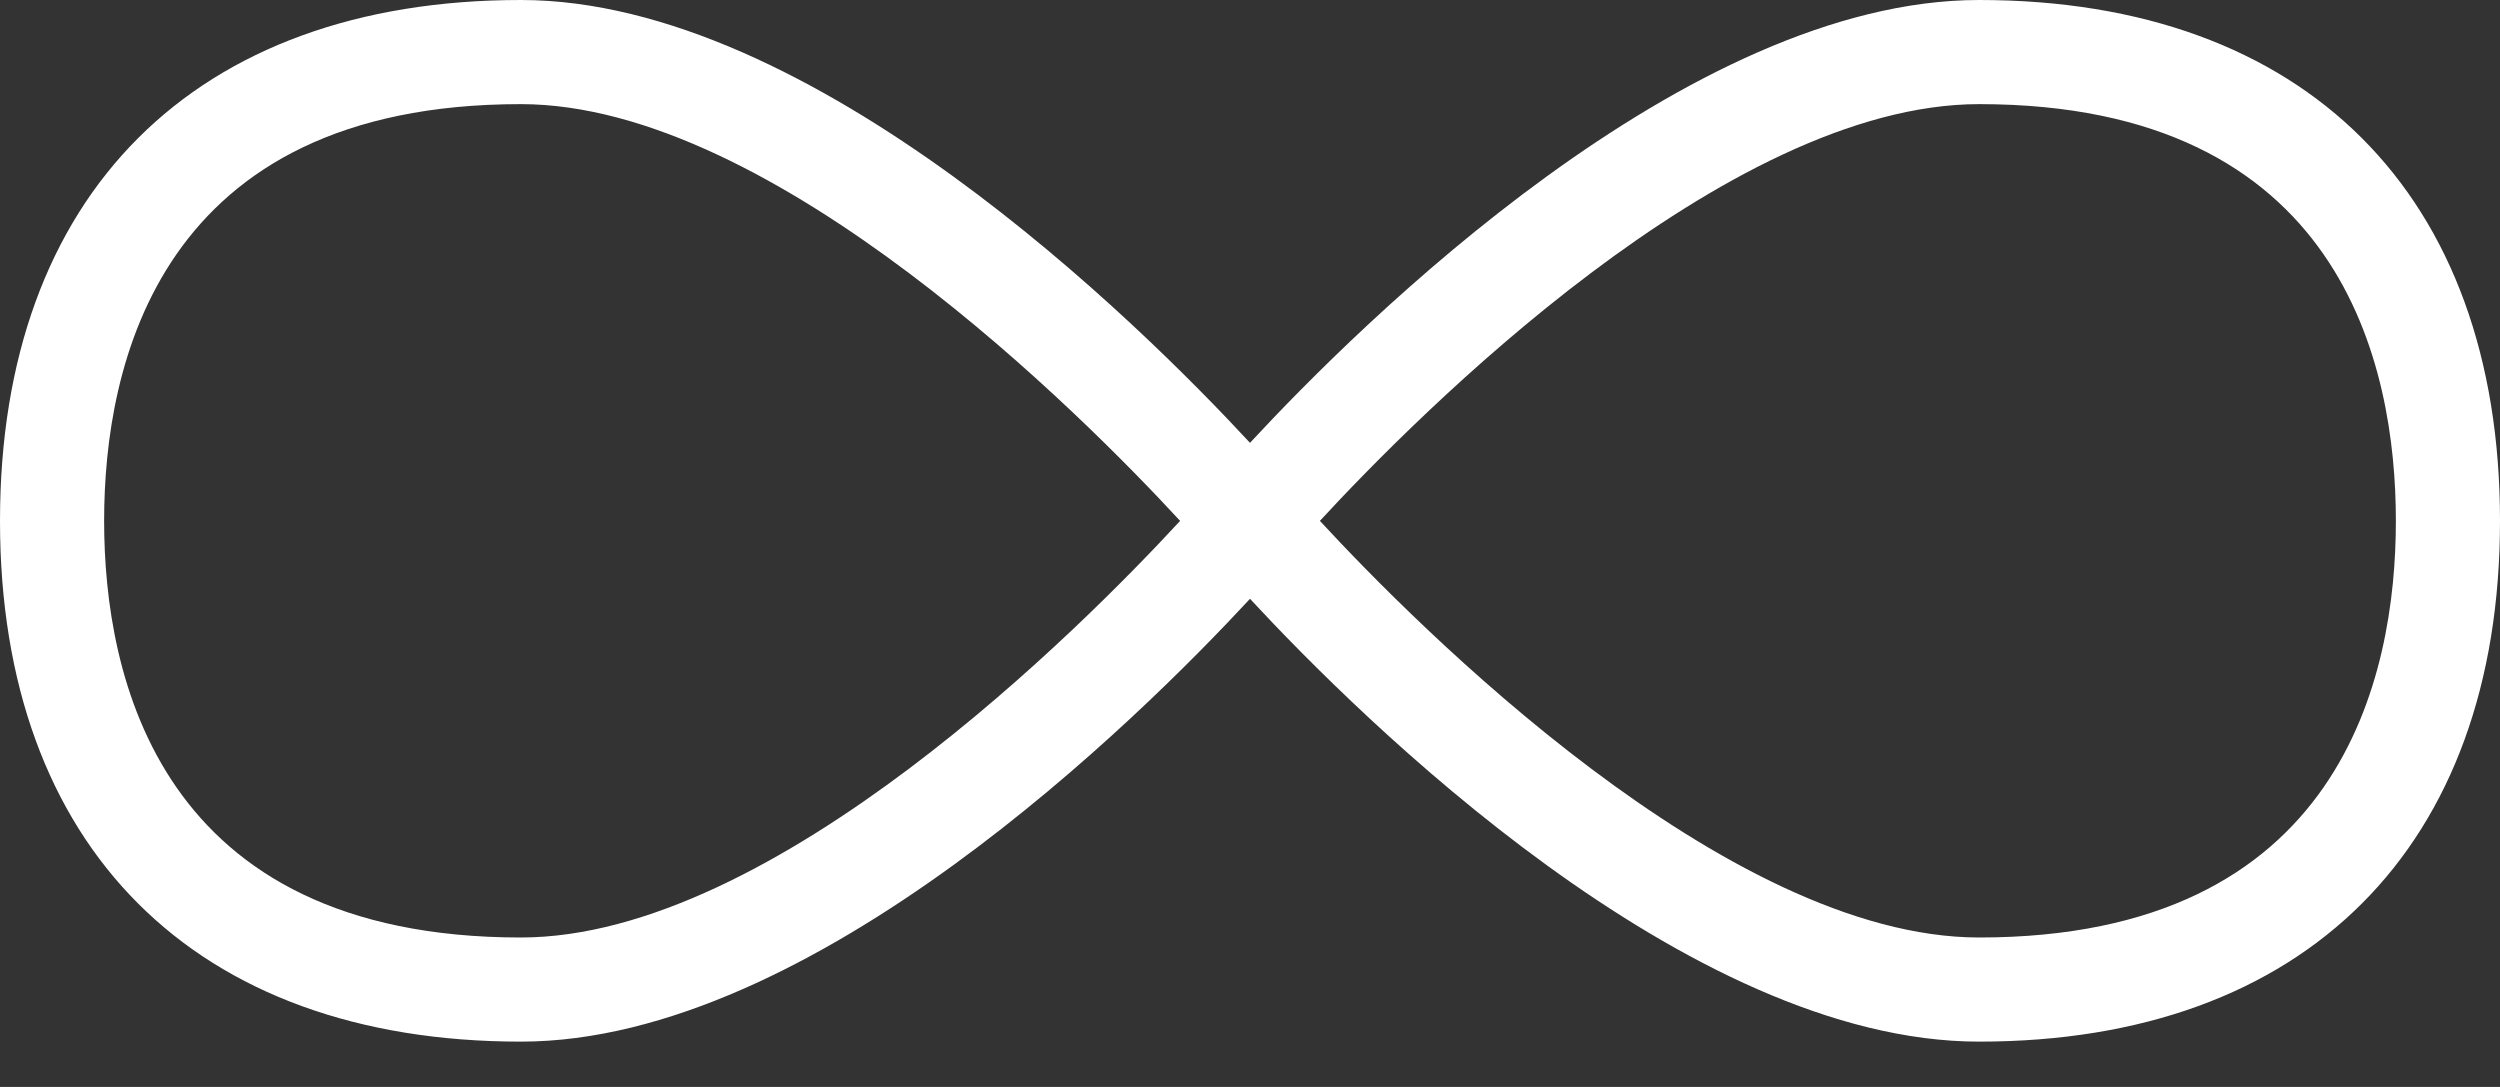 <svg width="23" height="10" viewBox="0 0 23 10" fill="none" xmlns="http://www.w3.org/2000/svg">
<rect x="0" y="0" width="23" height="10" fill="#333333" stroke="none"/>
<path d="M18.208 0C15.522 0 12.523 2.97 11.5 4.074C10.477 2.97 7.478 0 4.792 0C1.791 0 0 1.791 0 4.792C0 7.792 1.791 9.583 4.792 9.583C7.478 9.583 10.477 6.613 11.5 5.509C12.523 6.613 15.522 9.583 18.208 9.583C21.209 9.583 23 7.792 23 4.792C23 1.791 21.209 0 18.208 0ZM4.792 8.625C1.457 8.625 0.958 6.223 0.958 4.792C0.958 3.36 1.457 0.958 4.792 0.958C7.121 0.958 9.968 3.829 10.857 4.792C9.968 5.755 7.125 8.625 4.792 8.625ZM18.208 8.625C15.879 8.625 13.032 5.754 12.143 4.792C13.032 3.829 15.875 0.958 18.208 0.958C21.543 0.958 22.042 3.36 22.042 4.792C22.042 6.223 21.543 8.625 18.208 8.625Z" fill="white"/>
</svg>
